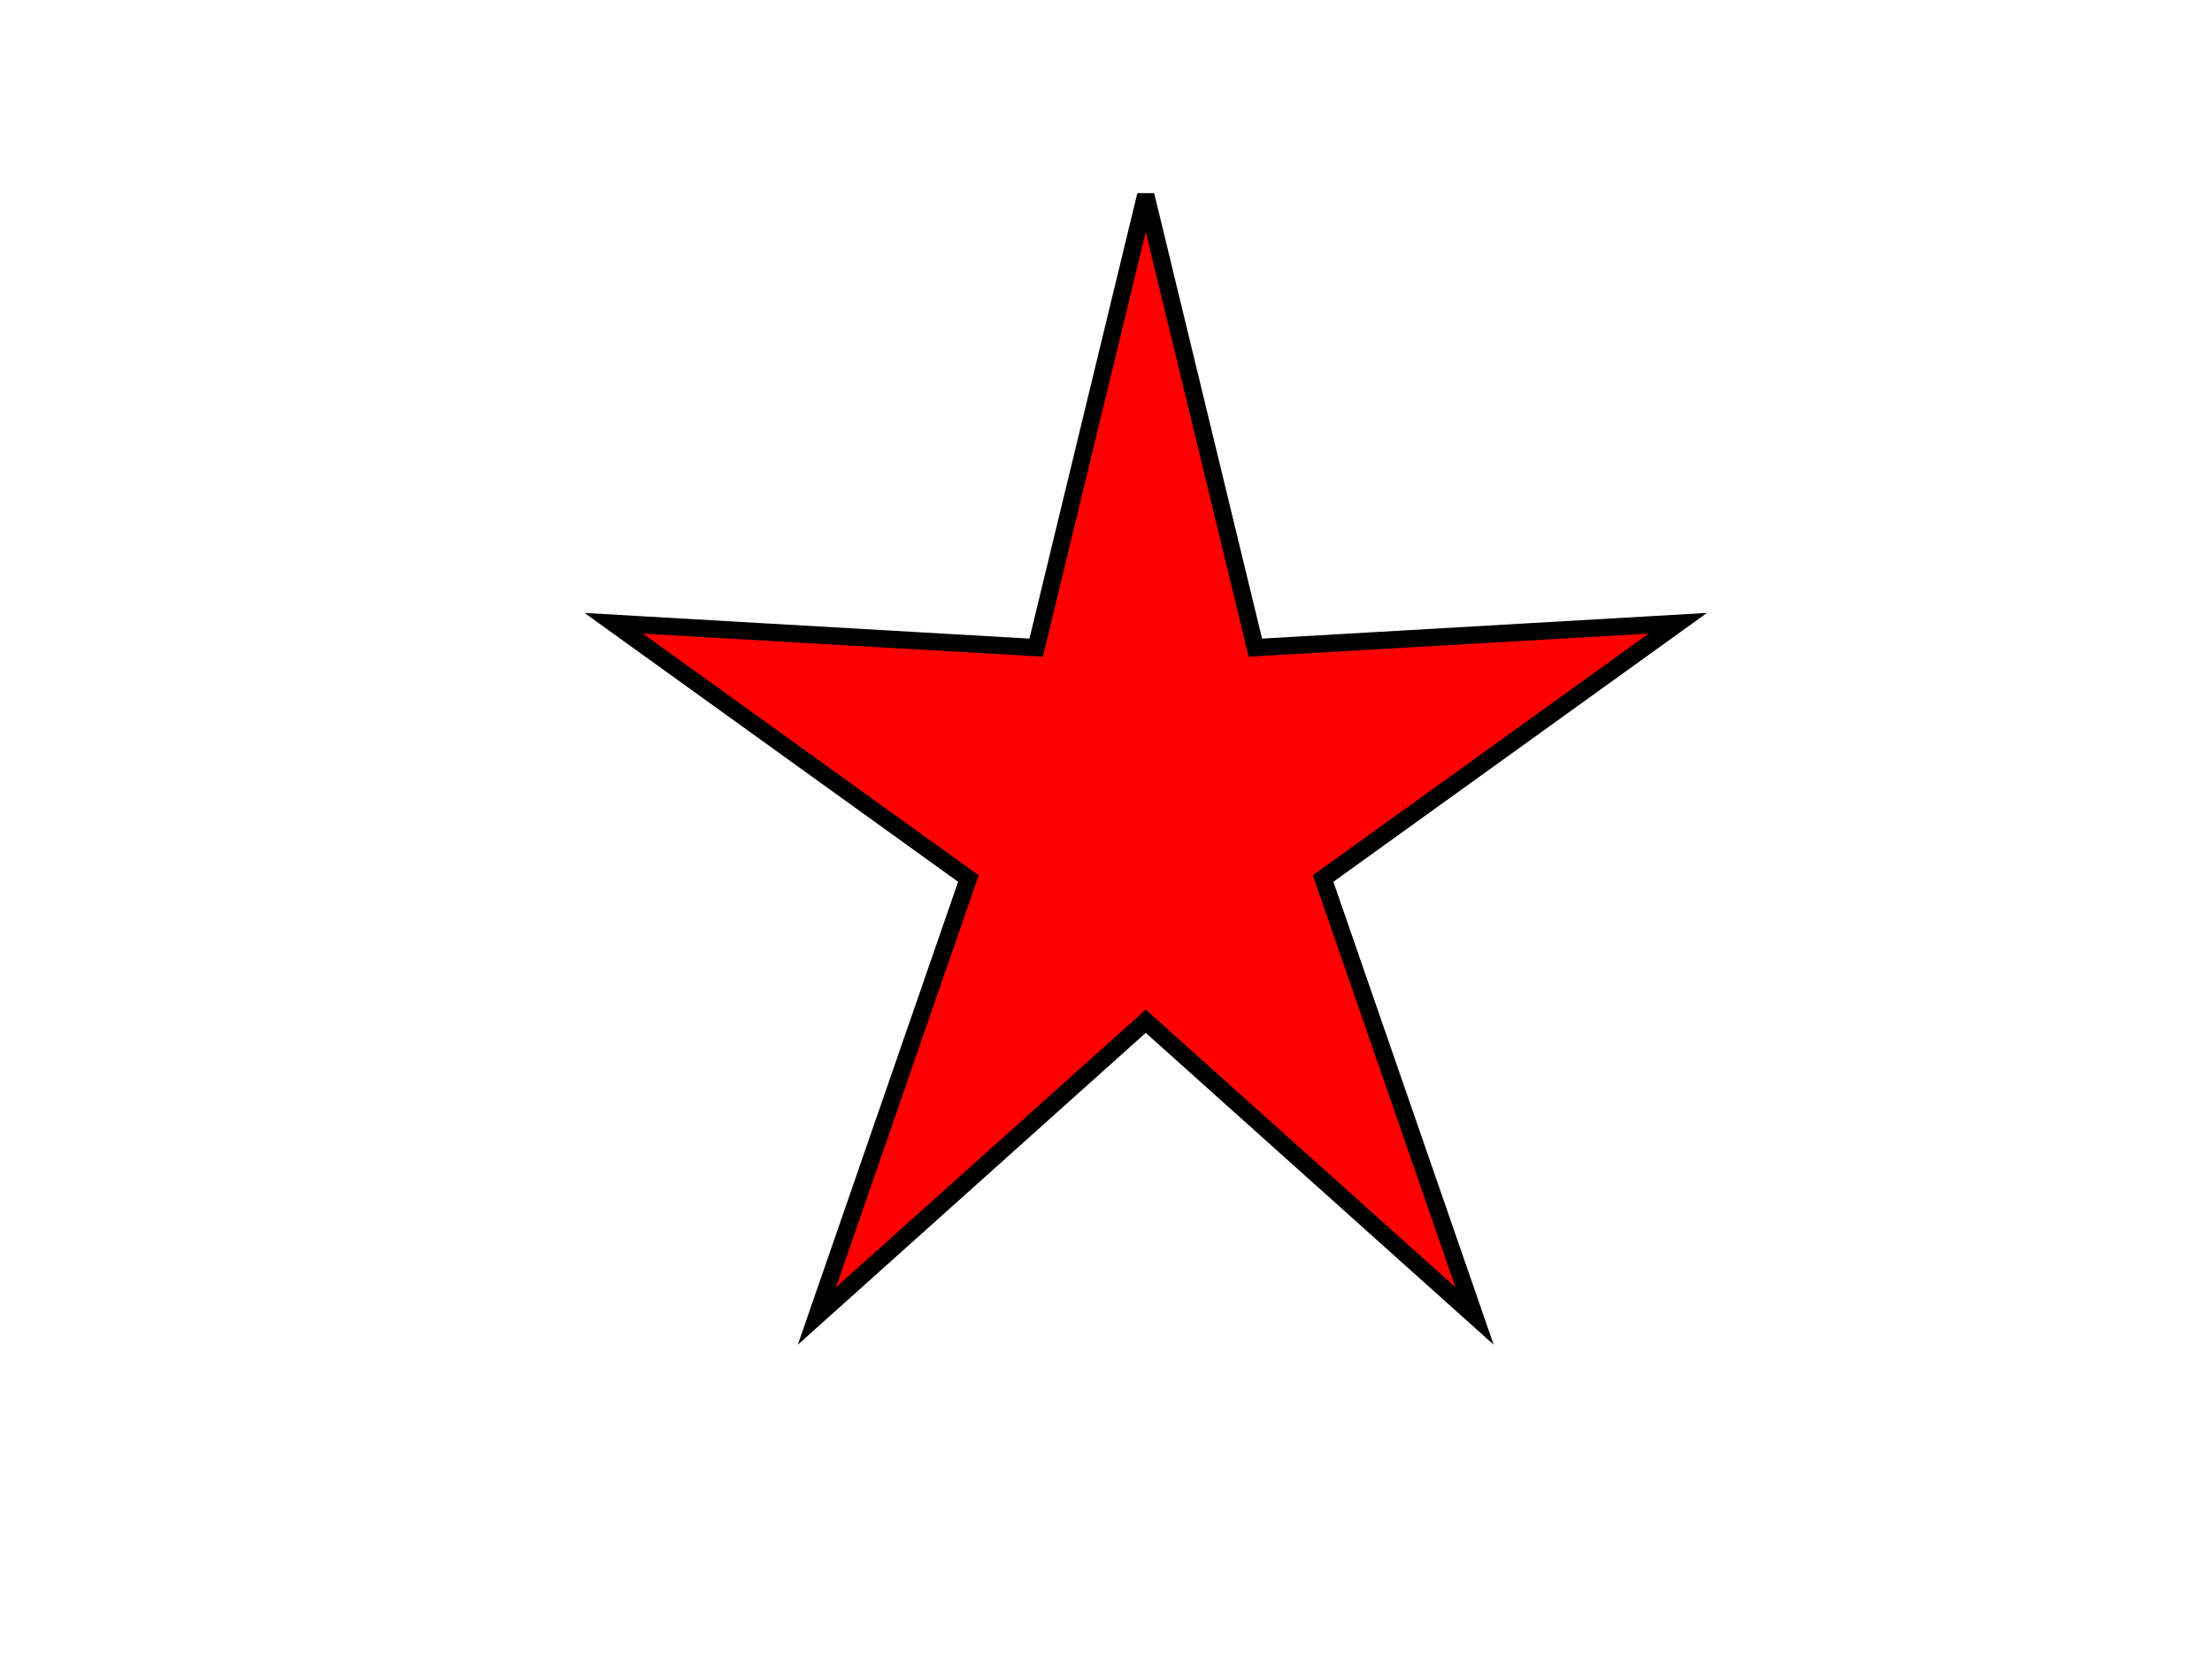 <?xml version="1.0"?>
<svg width="640" height="480" xmlns="http://www.w3.org/2000/svg" xmlns:svg="http://www.w3.org/2000/svg">
 <!-- Created with SVG-edit - https://github.com/SVG-Edit/svgedit-->
 <g class="layer">
  <title>Layer 1</title>
  <polygon cx="231" cy="107" fill="#FF0000" id="svg_1" orient="point" point="5" points="331.5,56.46 363.214,187.383 485.445,180.33 382.815,254.191 426.643,380.755 331.5,295.481 236.357,380.755 280.185,254.191 177.555,180.33 299.786,187.383 331.5,56.46 363.214,187.383 " r="124.54" r2="41.51" radialshift="0" shape="star" starRadiusMultiplier="3" stroke="#000000" stroke-width="5"/>
 </g>
</svg>